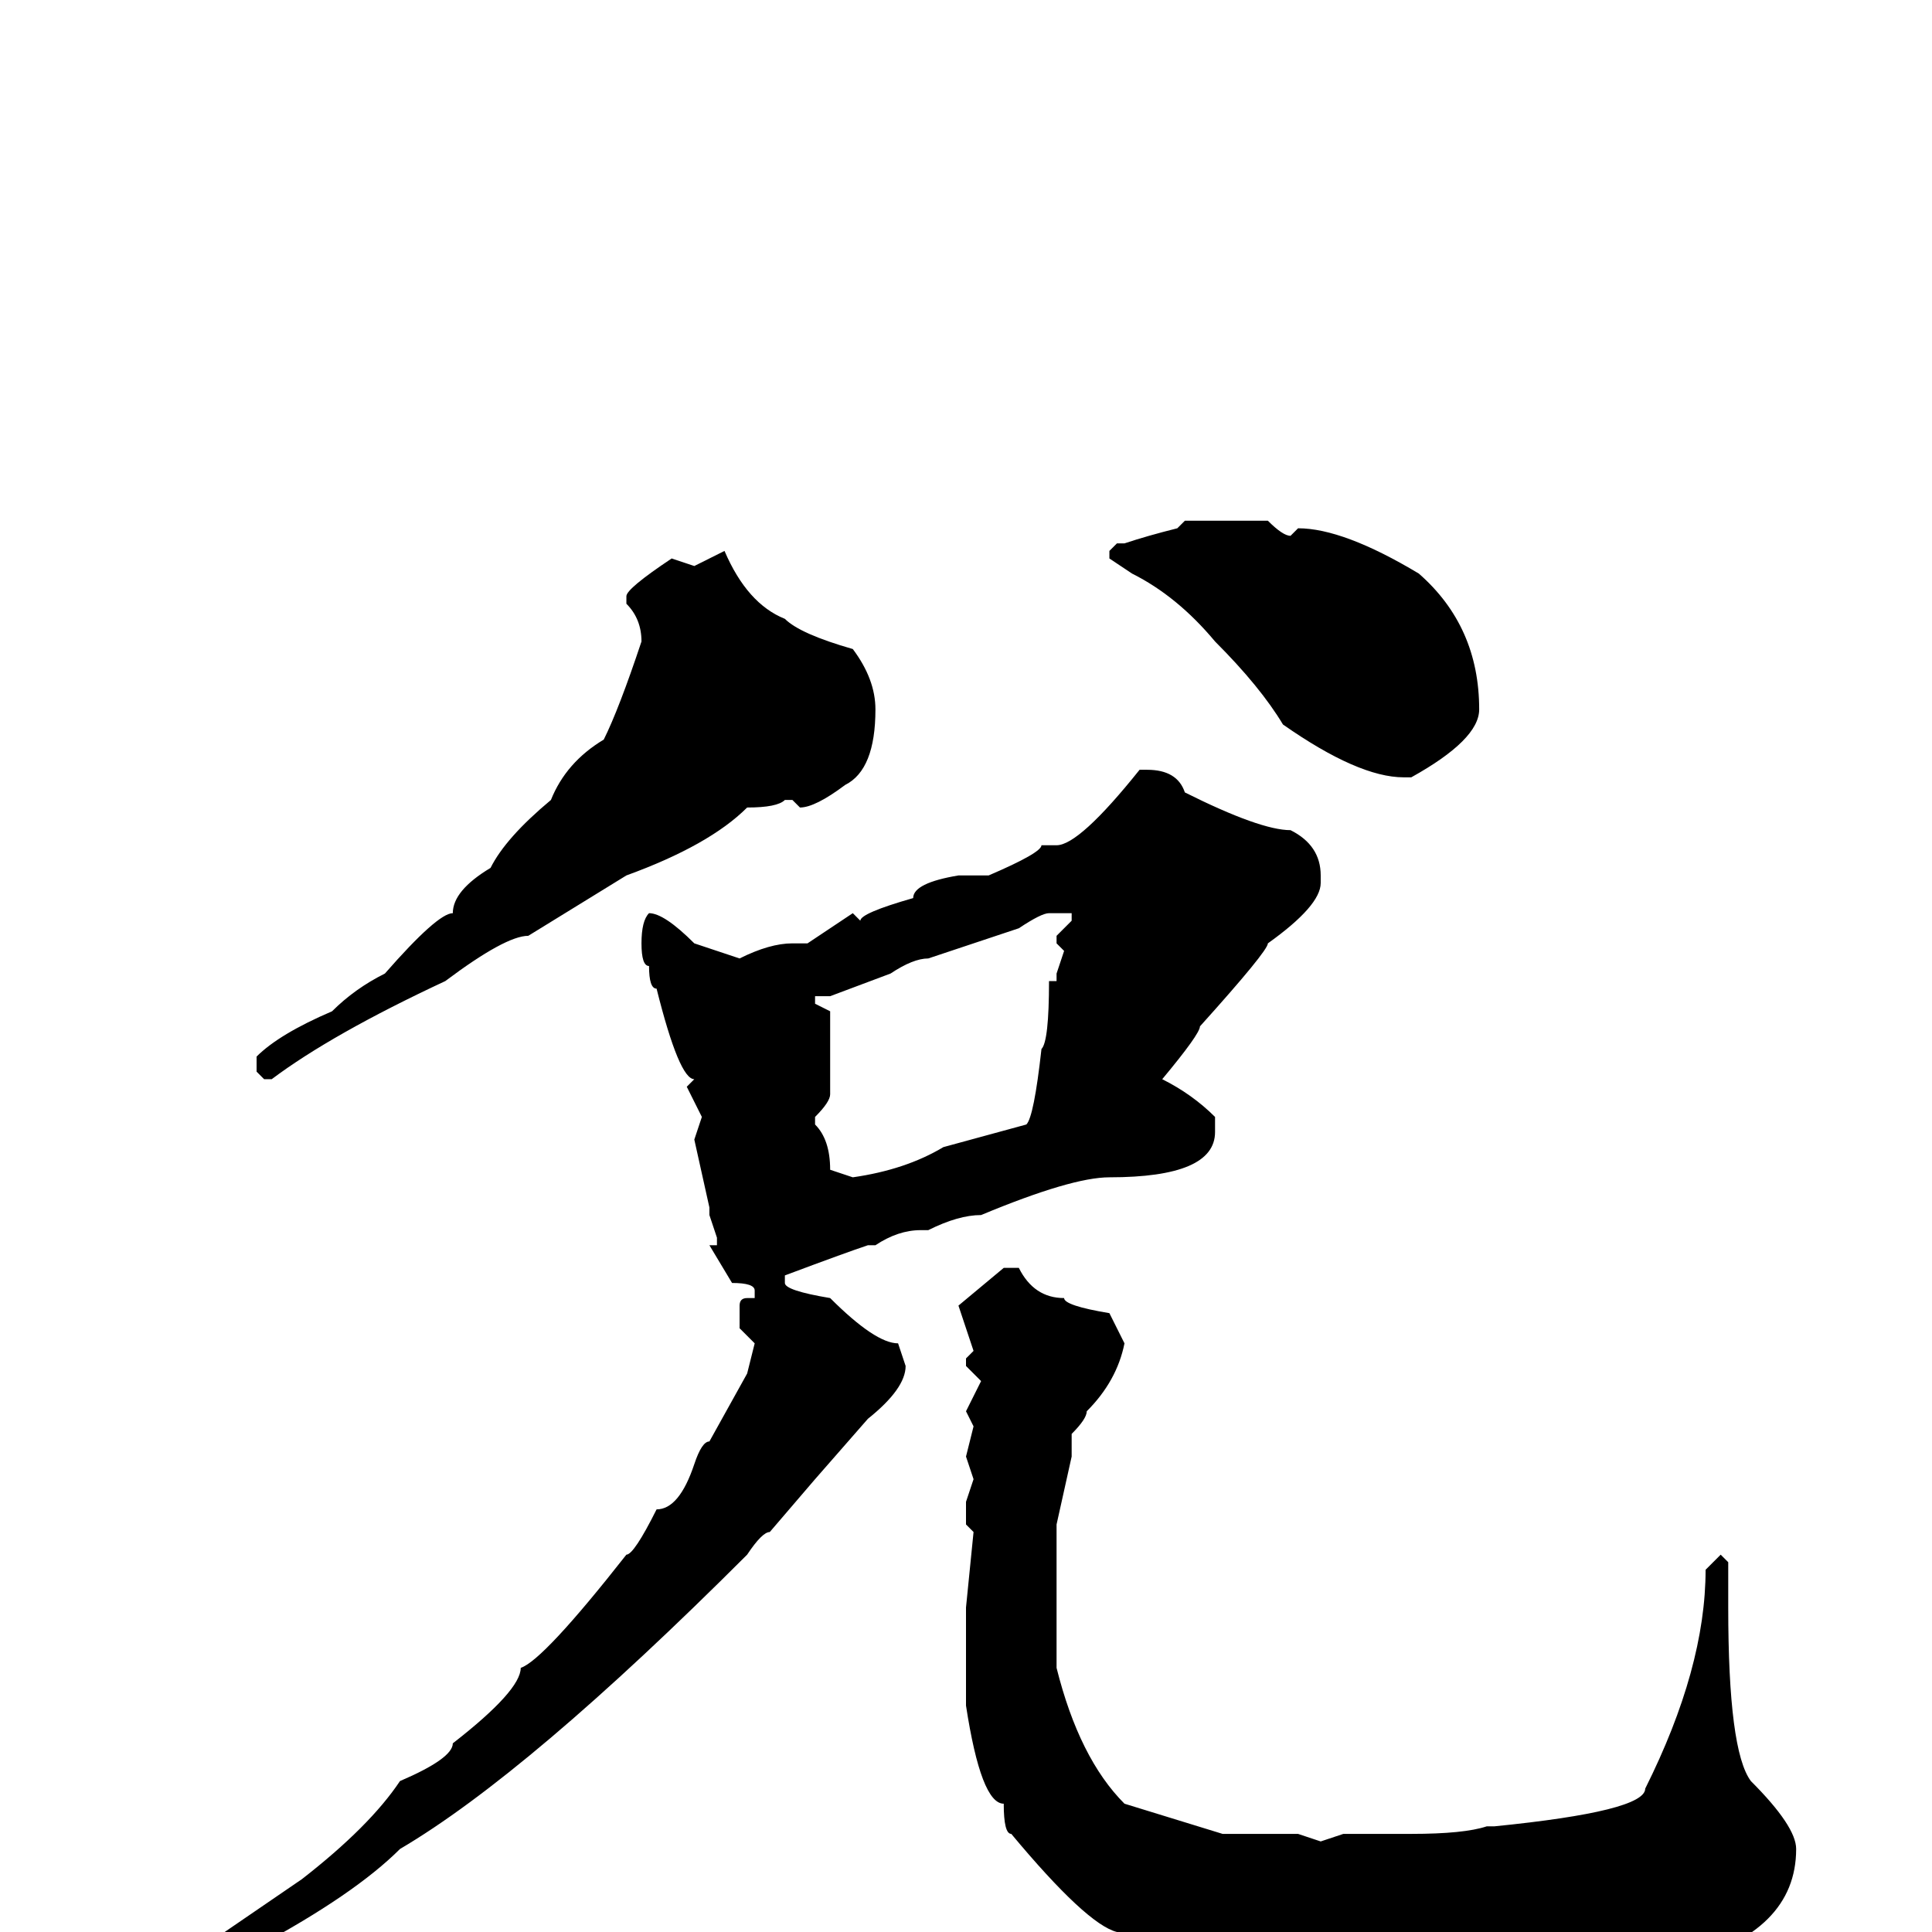 <svg xmlns="http://www.w3.org/2000/svg" viewBox="0 -256 256 256">
	<path fill="#000000" d="M157 -187H168Q170 -185 171 -185L172 -186Q178 -186 188 -180Q196 -173 196 -162Q196 -158 187 -153H186Q180 -153 170 -160Q167 -165 161 -171Q156 -177 150 -180L147 -182V-183L148 -184H149Q152 -185 156 -186ZM96 -183Q99 -176 104 -174Q106 -172 113 -170Q116 -166 116 -162Q116 -154 112 -152Q108 -149 106 -149L105 -150H104Q103 -149 99 -149Q94 -144 83 -140L70 -132Q67 -132 59 -126Q44 -119 36 -113H35L34 -114V-116Q37 -119 44 -122Q47 -125 51 -127Q58 -135 60 -135Q60 -138 65 -141Q67 -145 73 -150Q75 -155 80 -158Q82 -162 85 -171Q85 -174 83 -176V-177Q83 -178 89 -182L92 -181ZM152 -154Q156 -154 157 -151Q167 -146 171 -146Q175 -144 175 -140V-139Q175 -136 168 -131Q168 -130 159 -120Q159 -119 154 -113Q158 -111 161 -108V-106Q161 -100 147 -100Q142 -100 130 -95Q127 -95 123 -93H122Q119 -93 116 -91H115Q112 -90 104 -87V-86Q104 -85 110 -84Q116 -78 119 -78L120 -75Q120 -72 115 -68L108 -60L102 -53Q101 -53 99 -50Q70 -21 53 -11Q47 -5 34 2Q20 12 18 12L17 9Q17 6 21 6L40 -7Q49 -14 53 -20Q60 -23 60 -25Q69 -32 69 -35Q72 -36 83 -50Q84 -50 87 -56Q90 -56 92 -62Q93 -65 94 -65L99 -74L100 -78L98 -80V-83Q98 -84 99 -84H100V-85Q100 -86 97 -86L94 -91H95V-92L94 -95V-96L92 -105L93 -108L91 -112L92 -113Q90 -113 87 -125Q86 -125 86 -128Q85 -128 85 -131Q85 -134 86 -135Q88 -135 92 -131L98 -129Q102 -131 105 -131H107L113 -135L114 -134Q114 -135 121 -137Q121 -139 127 -140H131Q138 -143 138 -144H140Q143 -144 151 -154ZM110 -124H108V-123L110 -122V-111Q110 -110 108 -108V-107Q110 -105 110 -101L113 -100Q120 -101 125 -104L136 -107Q137 -108 138 -117Q139 -118 139 -126H140V-127L141 -130L140 -131V-132L142 -134V-135H139Q138 -135 135 -133L123 -129Q121 -129 118 -127ZM133 -88H135Q137 -84 141 -84Q141 -83 147 -82L149 -78Q148 -73 144 -69Q144 -68 142 -66V-63L140 -54V-35Q143 -23 149 -17L162 -13H164H170H172L175 -12L178 -13H185H186H187Q194 -13 197 -14H198Q218 -16 218 -19Q226 -35 226 -48L228 -50L229 -49V-43Q229 -24 232 -20Q238 -14 238 -11Q238 0 223 4Q214 7 206 7H198L196 8L195 7L193 8L191 7L188 8H184H181L174 7L173 8Q172 7 162 6Q162 4 157 4Q153 0 148 0Q144 -1 134 -13Q133 -13 133 -17Q130 -17 128 -30V-33V-35V-41V-43L129 -53L128 -54V-57L129 -60L128 -63L129 -67L128 -69L130 -73L128 -75V-76L129 -77L127 -83Z"/>
</svg>